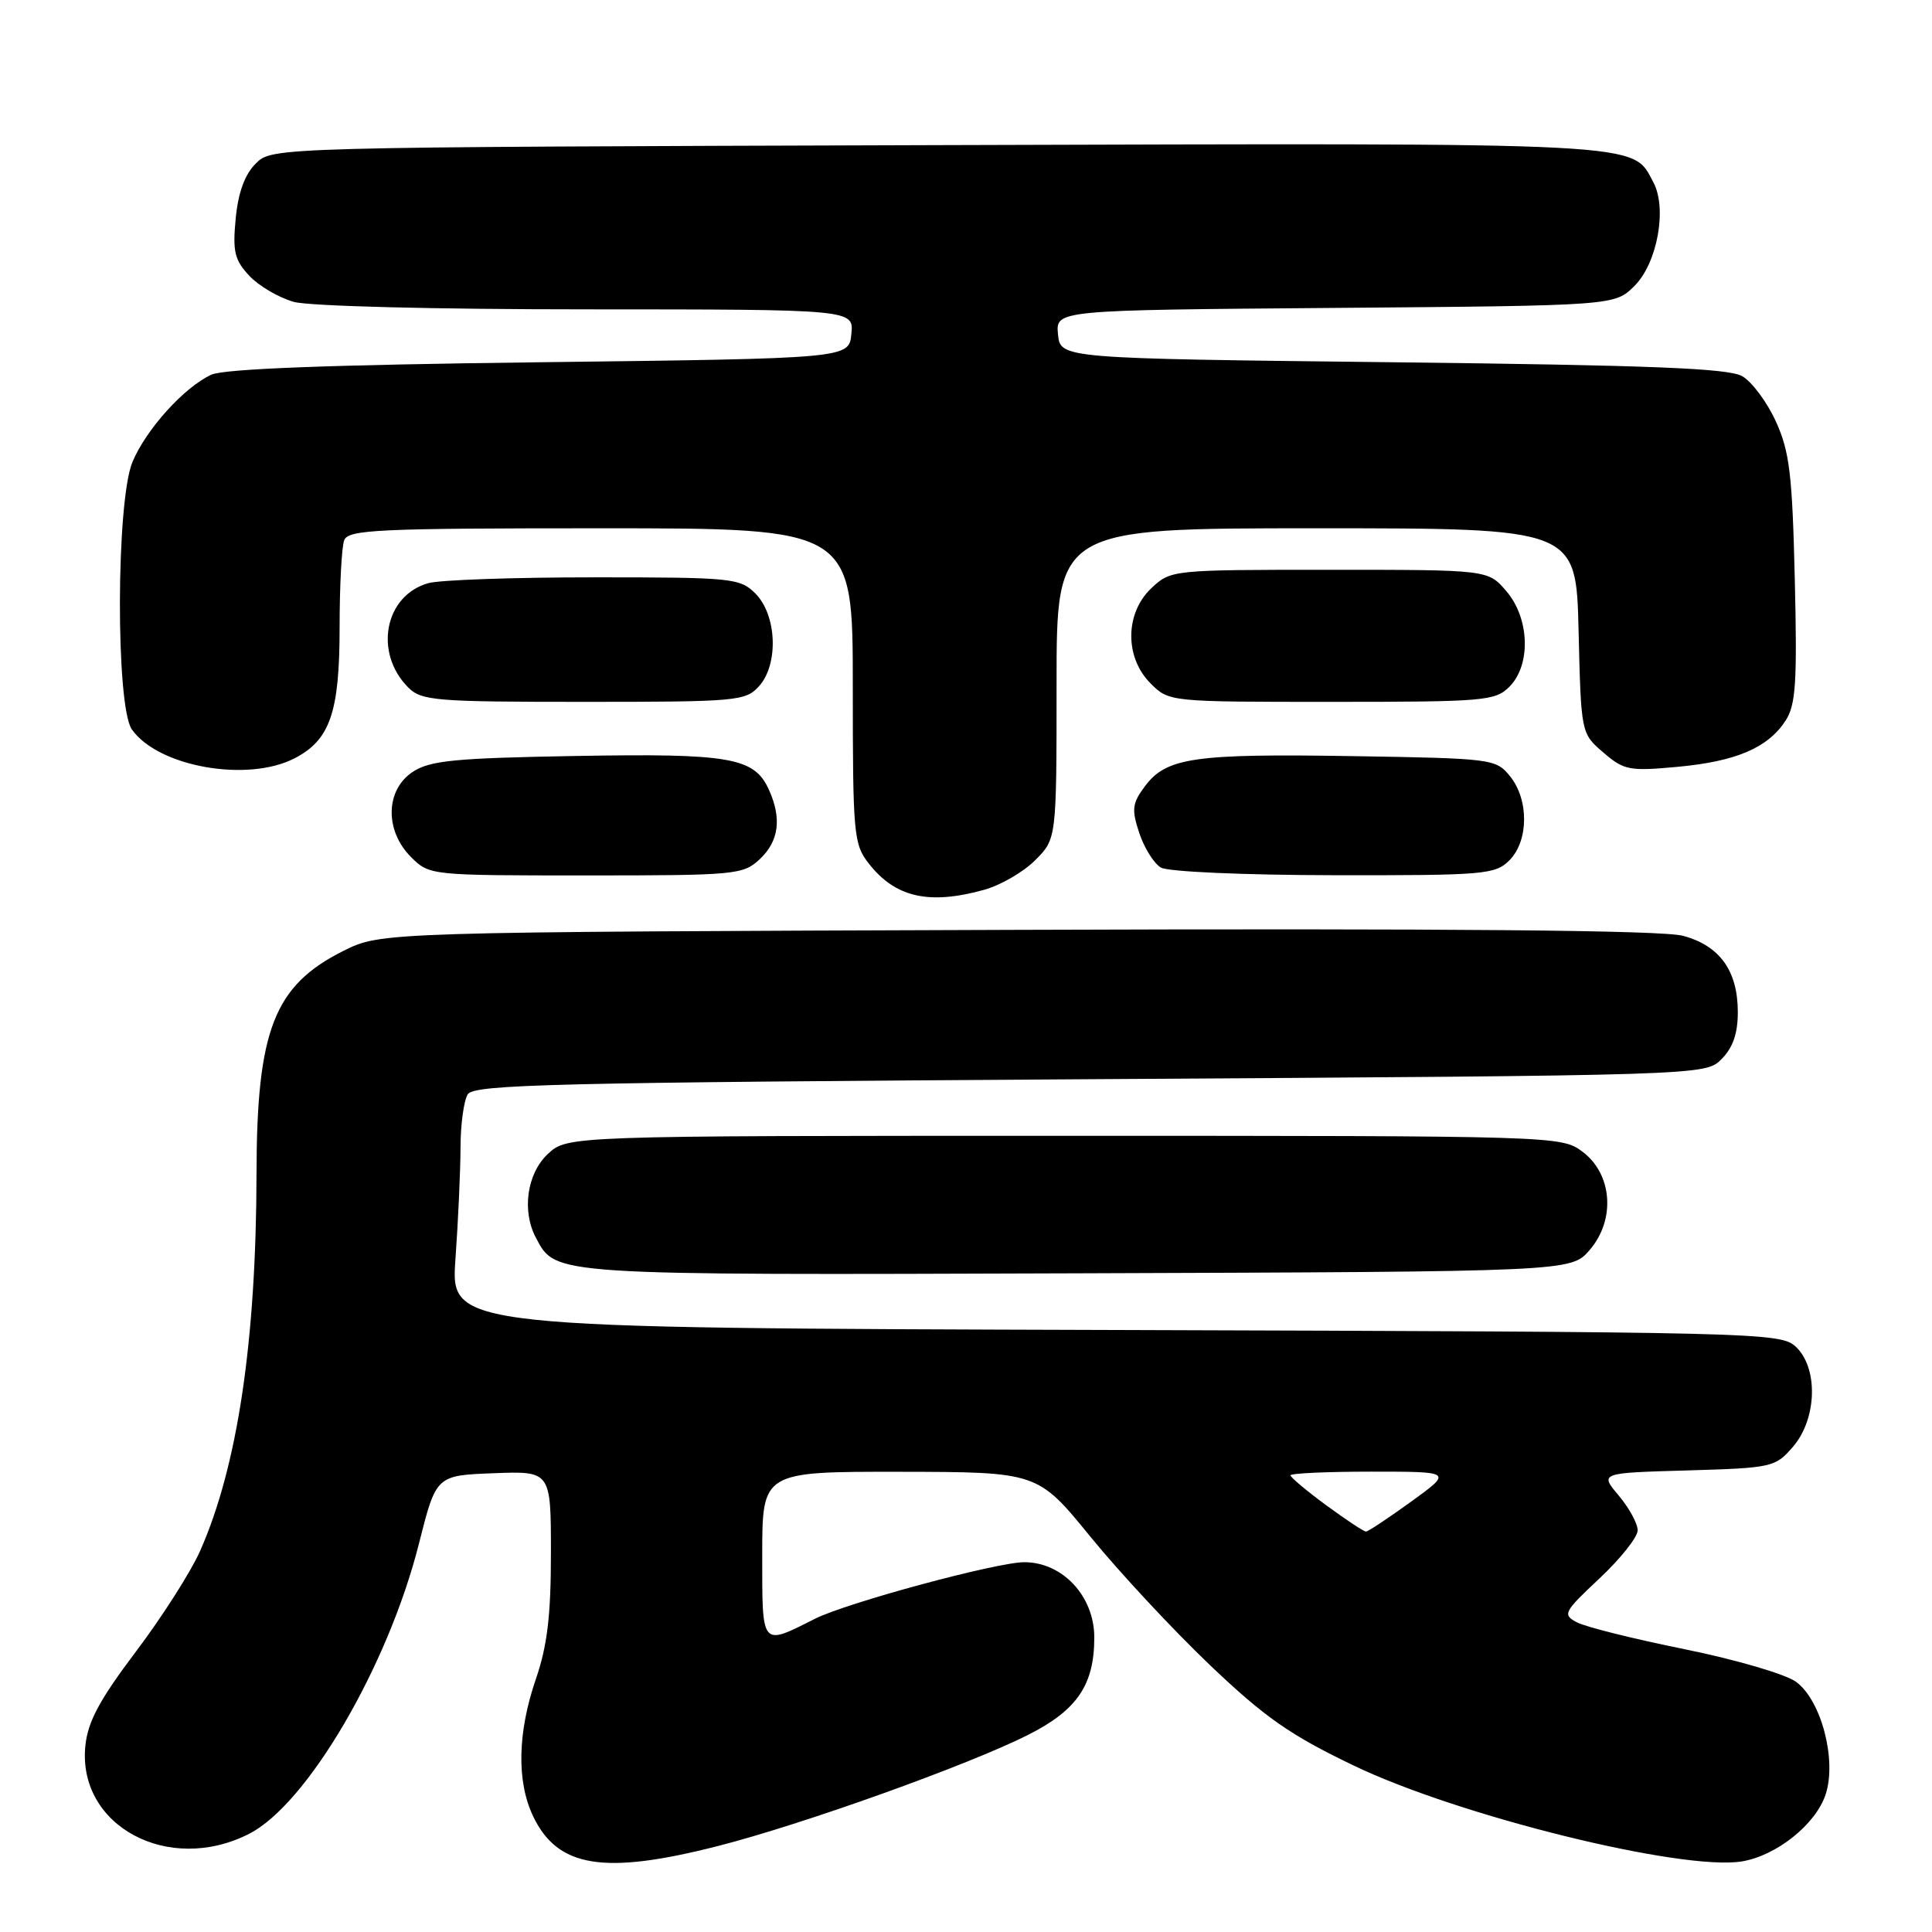 <?xml version="1.0" encoding="UTF-8" standalone="no"?>
<!DOCTYPE svg PUBLIC "-//W3C//DTD SVG 1.1//EN" "http://www.w3.org/Graphics/SVG/1.1/DTD/svg11.dtd" >
<svg xmlns="http://www.w3.org/2000/svg" xmlns:xlink="http://www.w3.org/1999/xlink" version="1.1" viewBox="0 0 256 256">
 <g >
 <path fill="currentColor"
d=" M 95.12 244.61 C 106.37 241.74 128.28 233.89 136.23 229.88 C 142.73 226.60 145.00 223.26 145.00 216.97 C 145.00 211.51 140.80 207.00 135.72 207.00 C 132.08 207.00 112.21 212.37 108.00 214.49 C 100.81 218.11 101.00 218.35 101.00 206.07 C 101.00 195.00 101.00 195.00 119.25 195.02 C 137.50 195.05 137.50 195.05 144.50 203.64 C 148.35 208.36 155.47 216.01 160.32 220.63 C 167.60 227.56 170.91 229.88 179.32 233.92 C 193.24 240.62 222.85 247.93 230.79 246.65 C 235.39 245.90 240.61 241.73 241.91 237.76 C 243.40 233.20 241.33 225.31 238.00 222.86 C 236.62 221.84 230.02 219.91 223.23 218.53 C 216.48 217.17 210.04 215.56 208.93 214.96 C 207.02 213.94 207.19 213.60 211.95 209.14 C 214.73 206.53 217.00 203.67 217.00 202.78 C 217.00 201.88 215.87 199.81 214.48 198.16 C 211.97 195.17 211.97 195.17 223.57 194.84 C 234.86 194.51 235.24 194.42 237.59 191.69 C 240.79 187.97 240.95 181.17 237.90 178.40 C 235.86 176.57 232.72 176.49 147.75 176.23 C 59.70 175.97 59.70 175.97 60.35 166.83 C 60.71 161.80 61.01 155.17 61.02 152.10 C 61.02 149.02 61.46 145.82 61.98 145.00 C 62.80 143.69 73.44 143.44 144.44 143.00 C 225.95 142.50 225.95 142.50 228.11 140.34 C 229.62 138.83 230.27 136.94 230.27 134.12 C 230.27 128.64 227.88 125.31 223.01 124.00 C 220.26 123.26 192.65 123.01 134.75 123.21 C 50.50 123.50 50.50 123.50 45.50 126.00 C 36.32 130.59 34.02 136.49 33.99 155.50 C 33.95 177.73 31.48 194.28 26.52 205.50 C 25.30 208.25 21.48 214.25 18.02 218.83 C 13.19 225.23 11.64 228.11 11.31 231.33 C 10.24 241.94 22.33 248.44 33.01 242.99 C 40.71 239.07 51.41 220.79 55.51 204.55 C 57.79 195.50 57.79 195.50 65.40 195.21 C 73.00 194.92 73.00 194.92 73.00 205.80 C 73.00 214.08 72.52 218.08 71.00 222.50 C 68.58 229.55 68.44 236.02 70.63 240.64 C 73.88 247.47 80.00 248.47 95.12 244.61 Z  M 210.64 165.63 C 214.10 161.61 213.65 155.56 209.68 152.60 C 206.88 150.52 206.34 150.50 141.01 150.50 C 75.16 150.50 75.16 150.50 72.58 152.92 C 69.81 155.53 69.12 160.48 71.03 164.05 C 73.68 169.01 72.83 168.96 142.84 168.72 C 208.17 168.50 208.17 168.50 210.64 165.63 Z  M 130.42 117.90 C 132.58 117.30 135.62 115.54 137.17 113.98 C 140.00 111.15 140.00 111.15 140.00 90.58 C 140.00 70.00 140.00 70.00 174.42 70.00 C 208.85 70.00 208.85 70.00 209.17 83.59 C 209.50 97.18 209.50 97.18 212.45 99.71 C 215.19 102.07 215.89 102.20 222.28 101.61 C 230.04 100.89 234.24 99.10 236.59 95.50 C 237.95 93.42 238.15 90.50 237.82 76.77 C 237.49 62.84 237.13 59.83 235.31 55.84 C 234.14 53.27 232.13 50.57 230.84 49.84 C 229.03 48.80 218.63 48.39 184.50 48.00 C 140.50 47.50 140.50 47.50 140.19 44.30 C 139.88 41.09 139.88 41.09 176.92 40.80 C 213.96 40.50 213.96 40.50 216.59 37.87 C 219.61 34.85 220.93 27.60 219.08 24.16 C 216.21 18.79 219.24 18.95 124.05 19.23 C 36.06 19.50 36.06 19.50 33.89 21.67 C 32.43 23.12 31.56 25.51 31.23 28.96 C 30.81 33.34 31.08 34.45 33.04 36.55 C 34.31 37.90 36.96 39.45 38.93 40.00 C 40.98 40.57 57.52 40.99 77.81 40.99 C 113.13 41.00 113.13 41.00 112.81 44.25 C 112.50 47.50 112.50 47.50 71.50 48.00 C 43.65 48.34 29.70 48.87 28.00 49.65 C 24.40 51.31 19.35 56.90 17.55 61.22 C 15.38 66.42 15.32 93.58 17.47 96.65 C 20.94 101.60 32.79 103.71 39.03 100.48 C 43.74 98.05 45.00 94.39 45.00 83.13 C 45.00 77.65 45.27 72.45 45.61 71.58 C 46.14 70.18 50.08 70.00 79.61 70.00 C 113.00 70.00 113.00 70.00 113.00 90.87 C 113.00 110.67 113.11 111.87 115.14 114.45 C 118.66 118.93 123.11 119.93 130.42 117.90 Z  M 100.69 113.83 C 103.22 111.44 103.61 108.43 101.87 104.61 C 99.94 100.37 96.74 99.81 76.30 100.17 C 60.26 100.45 57.00 100.77 54.70 102.27 C 51.07 104.66 50.95 110.04 54.45 113.55 C 56.90 115.99 56.96 116.00 77.64 116.00 C 97.55 116.00 98.46 115.91 100.69 113.83 Z  M 200.00 114.00 C 202.56 111.44 202.61 105.97 200.09 102.86 C 198.22 100.55 197.76 100.49 179.21 100.19 C 158.21 99.85 154.55 100.38 151.71 104.18 C 150.02 106.45 149.92 107.24 150.96 110.38 C 151.62 112.36 152.90 114.42 153.83 114.96 C 154.77 115.51 164.78 115.95 176.75 115.97 C 196.69 116.00 198.12 115.88 200.00 114.00 Z  M 100.58 90.92 C 103.19 88.02 102.94 81.50 100.10 78.65 C 98.04 76.60 97.07 76.50 78.72 76.50 C 68.15 76.50 58.27 76.84 56.76 77.27 C 50.96 78.89 49.50 86.50 54.10 91.10 C 55.85 92.85 57.71 93.00 77.35 93.00 C 97.71 93.00 98.78 92.90 100.58 90.92 Z  M 200.00 91.00 C 202.89 88.11 202.69 81.91 199.58 78.31 C 197.17 75.50 197.17 75.50 176.16 75.50 C 155.31 75.50 155.14 75.52 152.58 77.92 C 149.06 81.23 149.00 87.09 152.45 90.55 C 154.91 93.00 154.91 93.00 176.45 93.00 C 196.67 93.00 198.12 92.88 200.00 91.00 Z  M 175.75 199.47 C 173.14 197.55 171.00 195.76 171.00 195.49 C 171.00 195.22 175.83 195.00 181.74 195.00 C 192.47 195.00 192.47 195.00 186.99 198.97 C 183.97 201.15 181.28 202.94 181.00 202.94 C 180.72 202.95 178.36 201.38 175.75 199.47 Z "/>
</g>
</svg>